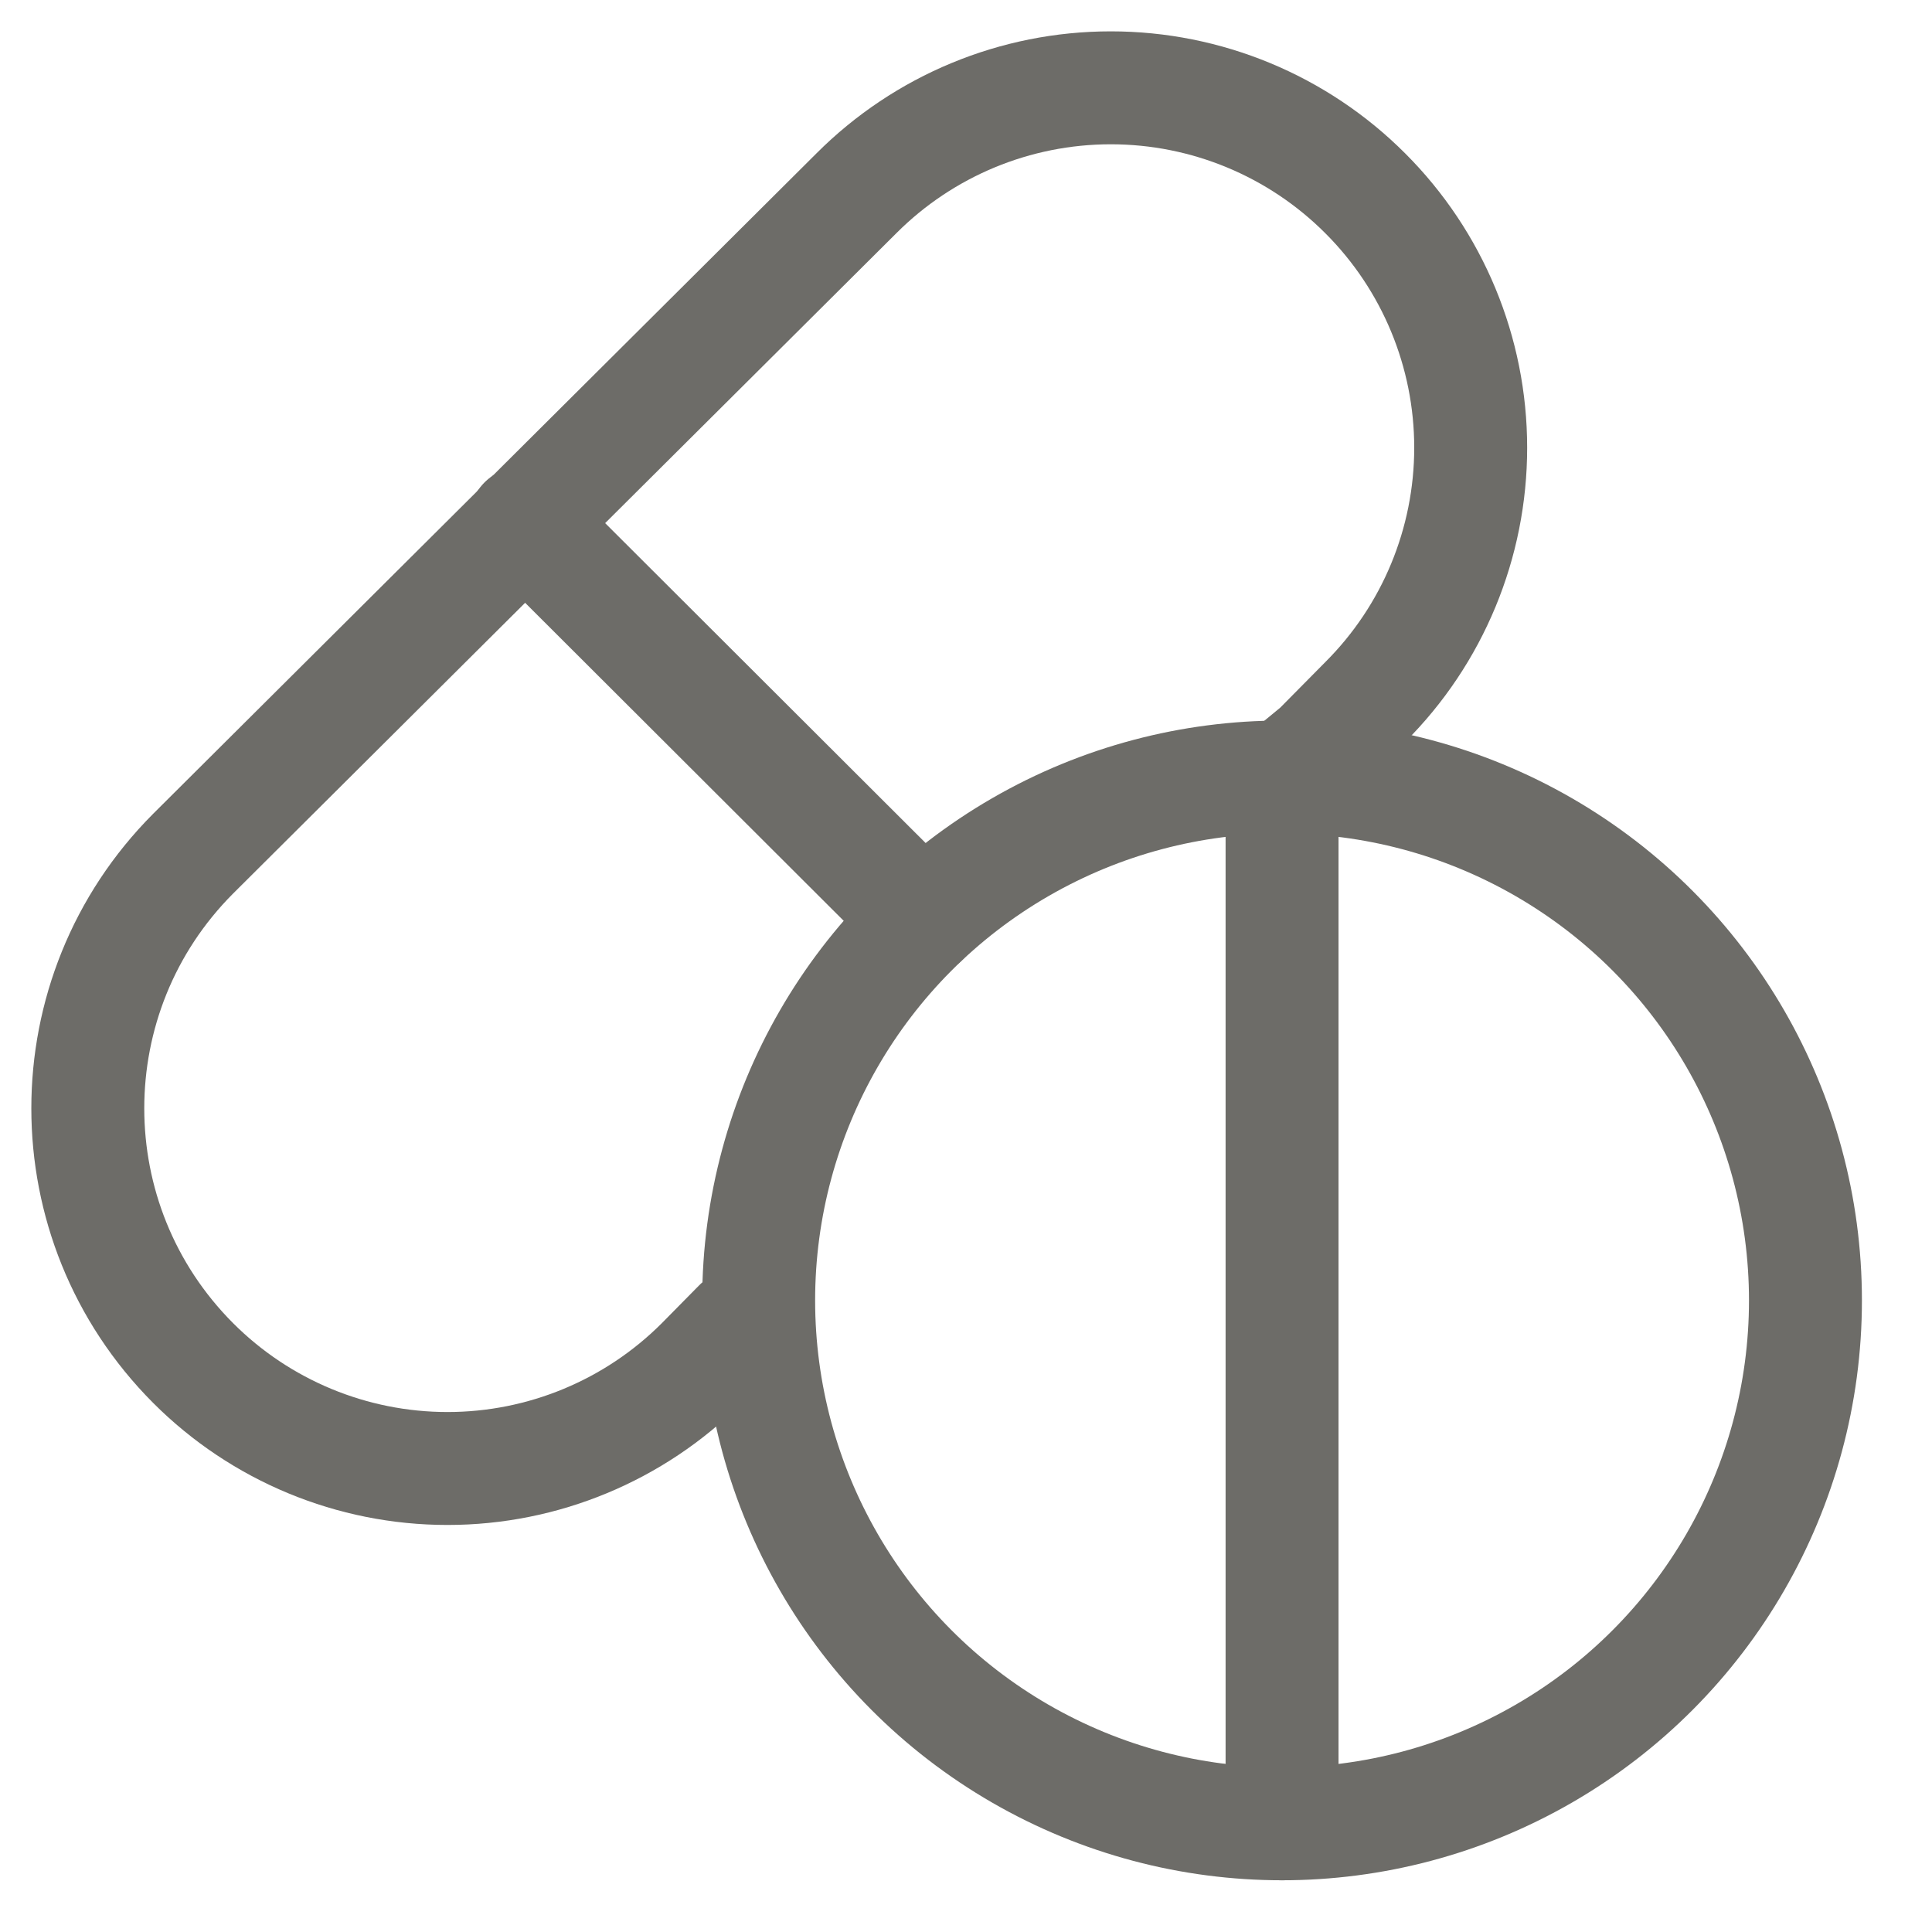 <?xml version="1.0" encoding="UTF-8"?>
<svg width="22px" height="22px" viewBox="0 0 22 22" version="1.1" xmlns="http://www.w3.org/2000/svg" xmlns:xlink="http://www.w3.org/1999/xlink">
    <!-- Generator: Sketch 55.2 (78181) - https://sketchapp.com -->
    <title>Group 8</title>
    <desc>Created with Sketch.</desc>
    <g id="Menu" stroke="none" stroke-width="1" fill="none" fill-rule="evenodd" stroke-linecap="round">
        <g id="Menu_Mobile" transform="translate(-27, -143)" stroke="#6D6C68" stroke-width="1.286">
            <g id="Group-8" transform="translate(28, 144)">
                <g id="Group-2">
                    <path d="M7.419,14.088 L6.992,14.521 C6.224,15.29 5.182,15.722 4.096,15.722 C3.009,15.722 1.967,15.29 1.199,14.521 L1.199,14.521 C-0.4,12.918 -0.4,10.324 1.199,8.721 L8.752,1.201 C9.52,0.432 10.562,2.30926389e-14 11.649,2.30926389e-14 C12.736,2.30926389e-14 13.778,0.432 14.546,1.201 L14.546,1.201 C15.315,1.969 15.747,3.011 15.747,4.098 C15.747,5.185 15.315,6.227 14.546,6.994 L14.012,7.534 L13.599,7.874 L13.599,19.768" id="Path"></path>
                    <path d="M9.506,9.474 L4.972,4.948" id="Path"></path>
                    <circle id="Oval" cx="13.599" cy="13.808" r="5.96"></circle>
                </g>
            </g>
        </g>
    </g>
</svg>
